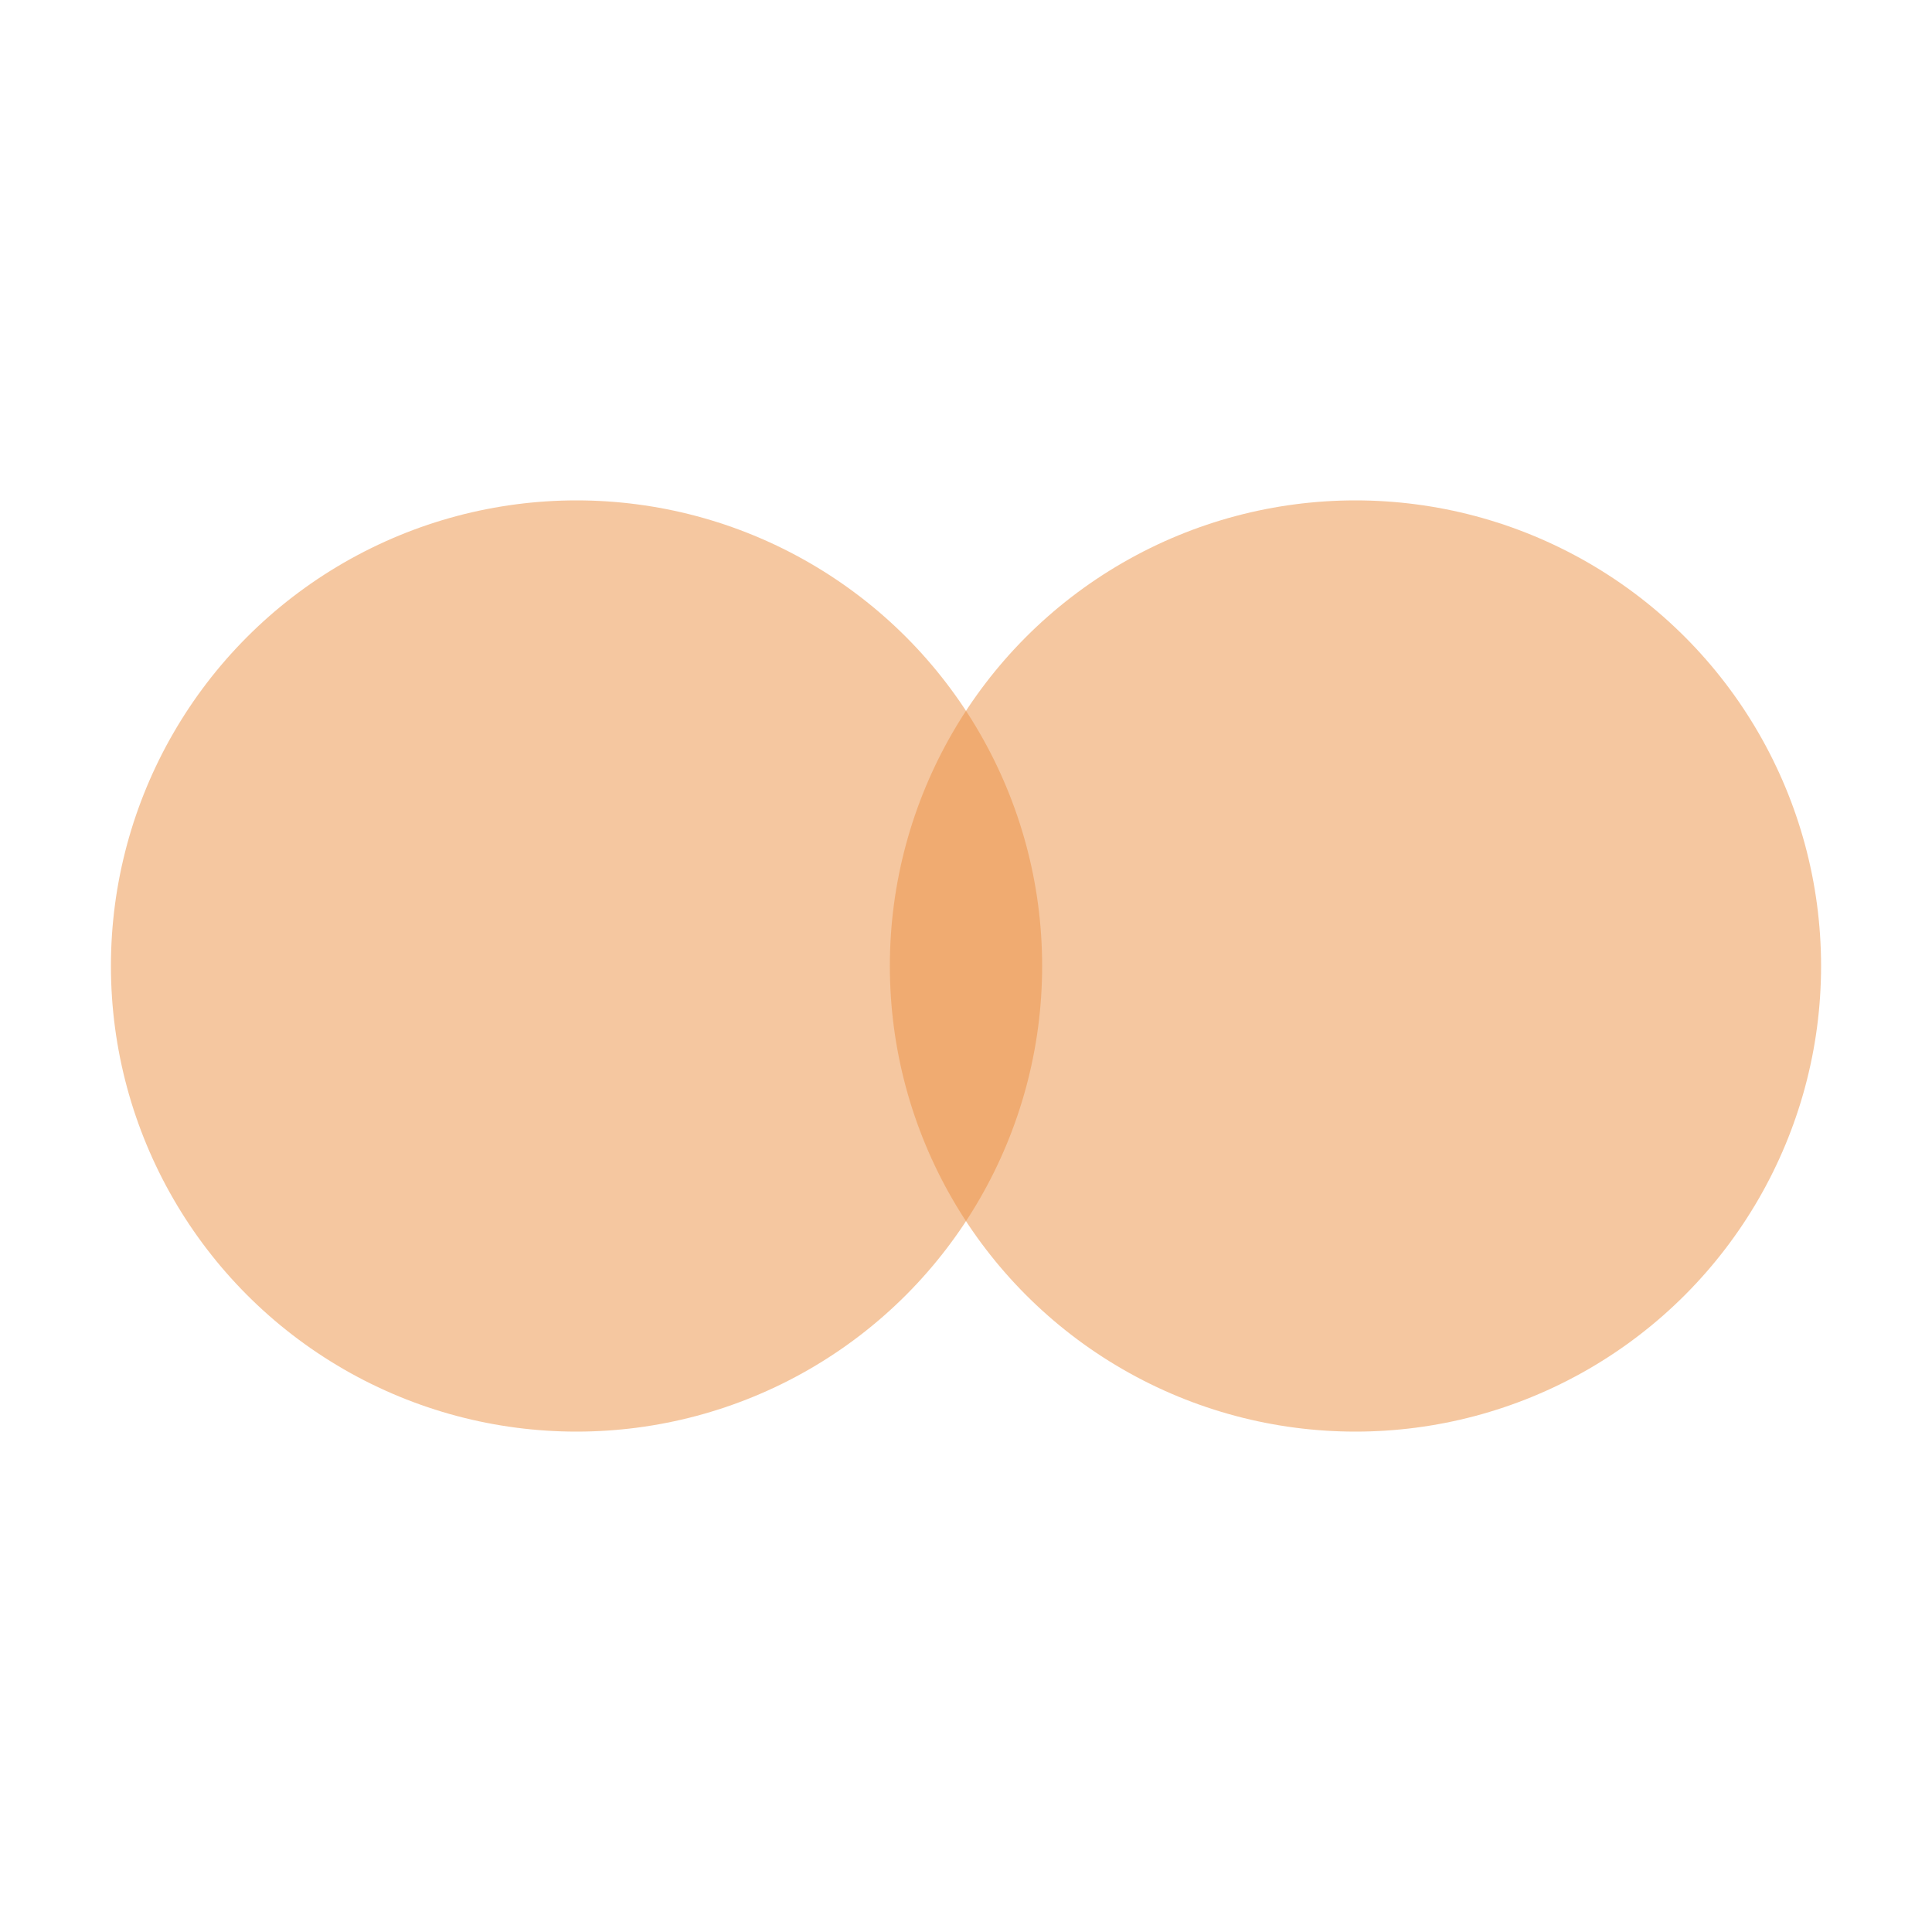 <?xml version="1.0" encoding="UTF-8" standalone="no"?>
<!-- Created with Inkscape (http://www.inkscape.org/) -->

<svg
   xmlns:dc="http://purl.org/dc/elements/1.1/"
   xmlns:cc="http://creativecommons.org/ns#"
   xmlns:rdf="http://www.w3.org/1999/02/22-rdf-syntax-ns#"
   xmlns:svg="http://www.w3.org/2000/svg"
   xmlns="http://www.w3.org/2000/svg"
   xmlns:sodipodi="http://sodipodi.sourceforge.net/DTD/sodipodi-0.dtd"
   xmlns:inkscape="http://www.inkscape.org/namespaces/inkscape"
   width="210mm"
   height="210mm"
   viewBox="0 0 210 210"
   version="1.1"
   id="svg1105"
   sodipodi:docname="talent_3.svg"
   inkscape:version="0.92.4 (unknown)">
  <defs
     id="defs1099" />
  <sodipodi:namedview
     id="base"
     pagecolor="#ffffff"
     bordercolor="#666666"
     borderopacity="1.0"
     inkscape:pageopacity="0.0"
     inkscape:pageshadow="2"
     inkscape:zoom="1.0298986"
     inkscape:cx="400"
     inkscape:cy="397.14286"
     inkscape:document-units="mm"
     inkscape:current-layer="layer1"
     showgrid="false"
     inkscape:window-width="1920"
     inkscape:window-height="1050"
     inkscape:window-x="0"
     inkscape:window-y="0"
     inkscape:window-maximized="1" />
  <g
     inkscape:label="Layer 1"
     inkscape:groupmode="layer"
     id="layer1"
     transform="translate(0,-87)">
    <circle
       style="opacity:1;fill:#ed9042;fill-opacity:0.5;stroke:none;stroke-width:0.697;stroke-miterlimit:4;stroke-dasharray:none;stroke-opacity:1"
       id="path1650-3-0"
       cx="62.667"
       cy="192"
       r="50.61" />
    <circle
       style="opacity:1;fill:#ed9042;fill-opacity:0.5;stroke:none;stroke-width:0.697;stroke-miterlimit:4;stroke-dasharray:none;stroke-opacity:1"
       id="path1650-3-0-0"
       cx="147.333"
       cy="192"
       r="50.61" />
  </g>
</svg>
